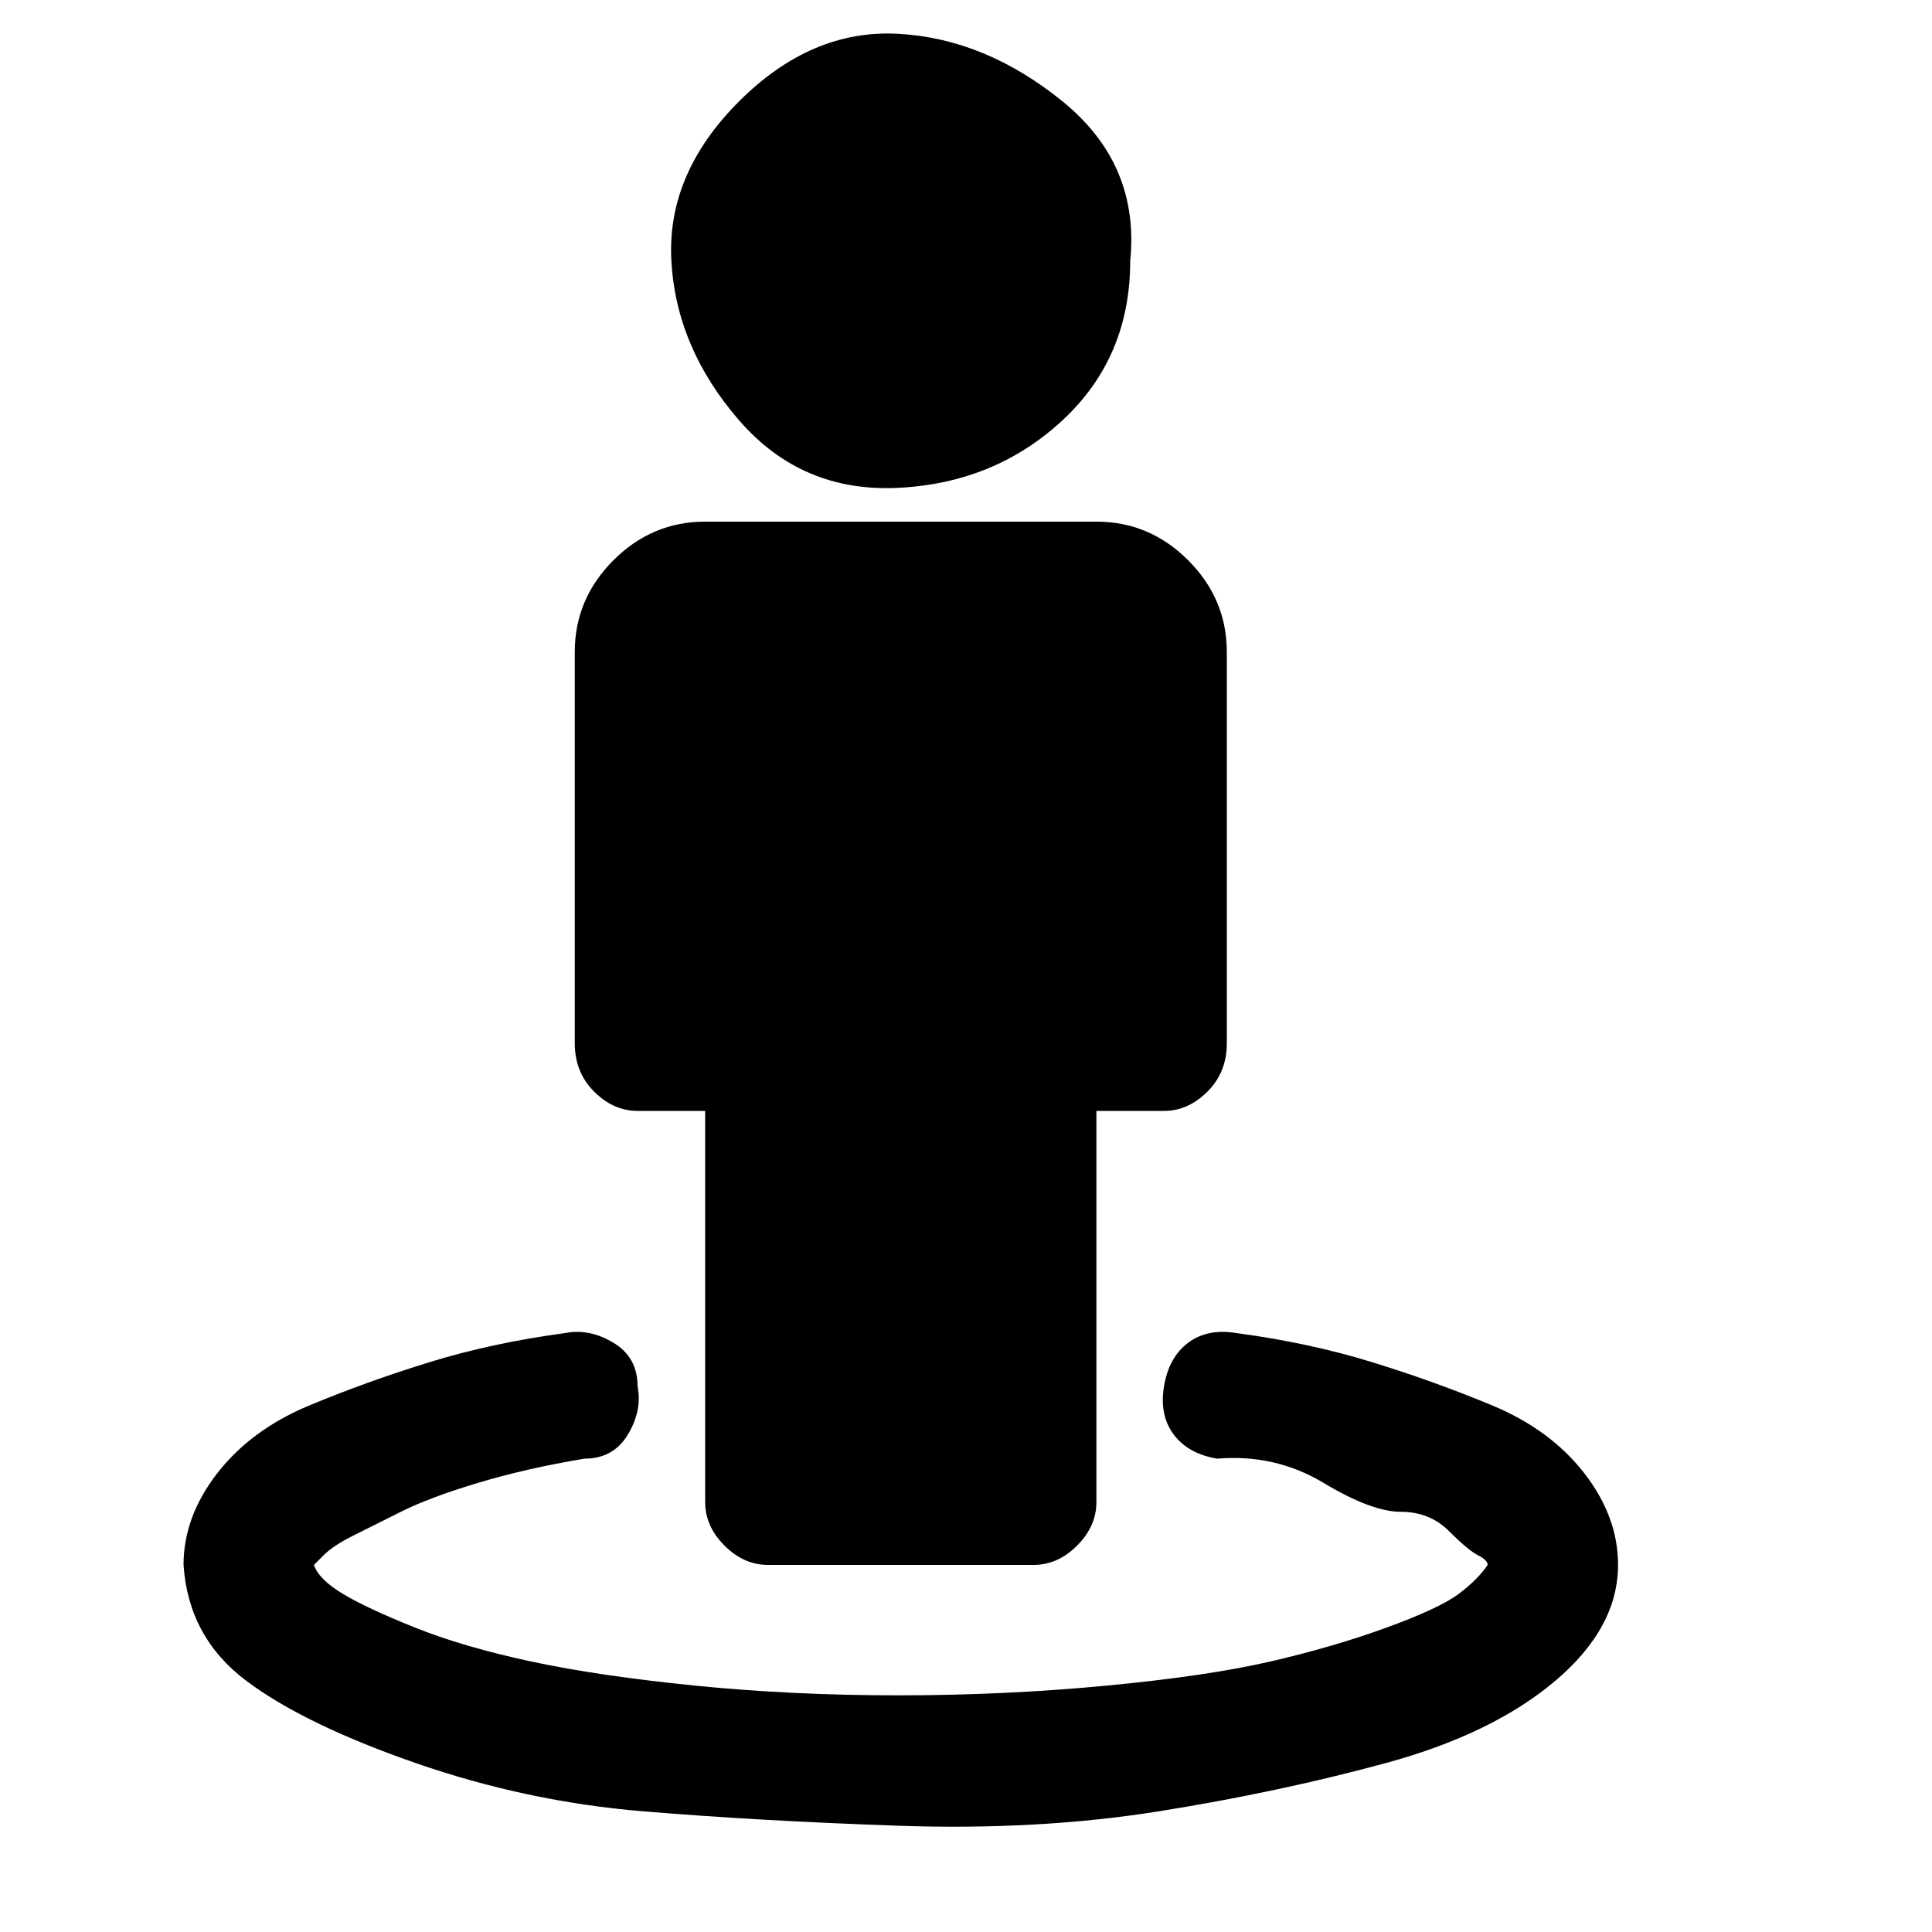 <?xml version="1.0"?><svg viewBox="0 0 40 40" xmlns="http://www.w3.org/2000/svg" height="40" width="40"><path d="m33.5 32.4q0 1.3-1.3 2.4t-3.5 1.7-4.7 1-5.4 0.3-5.3-0.3-4.7-1-3.5-1.7-1.3-2.4q0-1 0.7-1.9t1.9-1.4 2.5-0.9 2.8-0.6q0.5-0.1 1 0.2t0.5 0.9q0.1 0.5-0.2 1t-0.9 0.5q-1.2 0.2-2.2 0.5t-1.6 0.6-1 0.5-0.6 0.4-0.2 0.2q0.1 0.3 0.6 0.6t1.5 0.7 2.4 0.7 3.4 0.5 4.2 0.2 4.3-0.2 3.4-0.5 2.4-0.7 1.5-0.7 0.6-0.6q0-0.1-0.2-0.2t-0.6-0.5-1-0.4-1.6-0.6-2.2-0.5q-0.6-0.1-0.9-0.5t-0.2-1q0.1-0.6 0.5-0.9t1-0.2q1.5 0.2 2.8 0.6t2.5 0.9 1.9 1.4 0.7 1.9z m-8.1-18.9v8.1q0 0.6-0.4 1t-0.9 0.4h-1.4v8.1q0 0.5-0.4 0.9t-0.9 0.4h-5.5q-0.5 0-0.9-0.4t-0.4-0.9v-8.1h-1.4q-0.5 0-0.9-0.4t-0.4-1v-8.1q0-1.1 0.8-1.9t1.9-0.8h8.1q1.1 0 1.9 0.8t0.8 1.9z m-2-8.1q0 2-1.4 3.3t-3.4 1.4-3.3-1.4-1.4-3.3 1.4-3.3 3.3-1.4 3.4 1.4 1.4 3.3z"></path></svg>